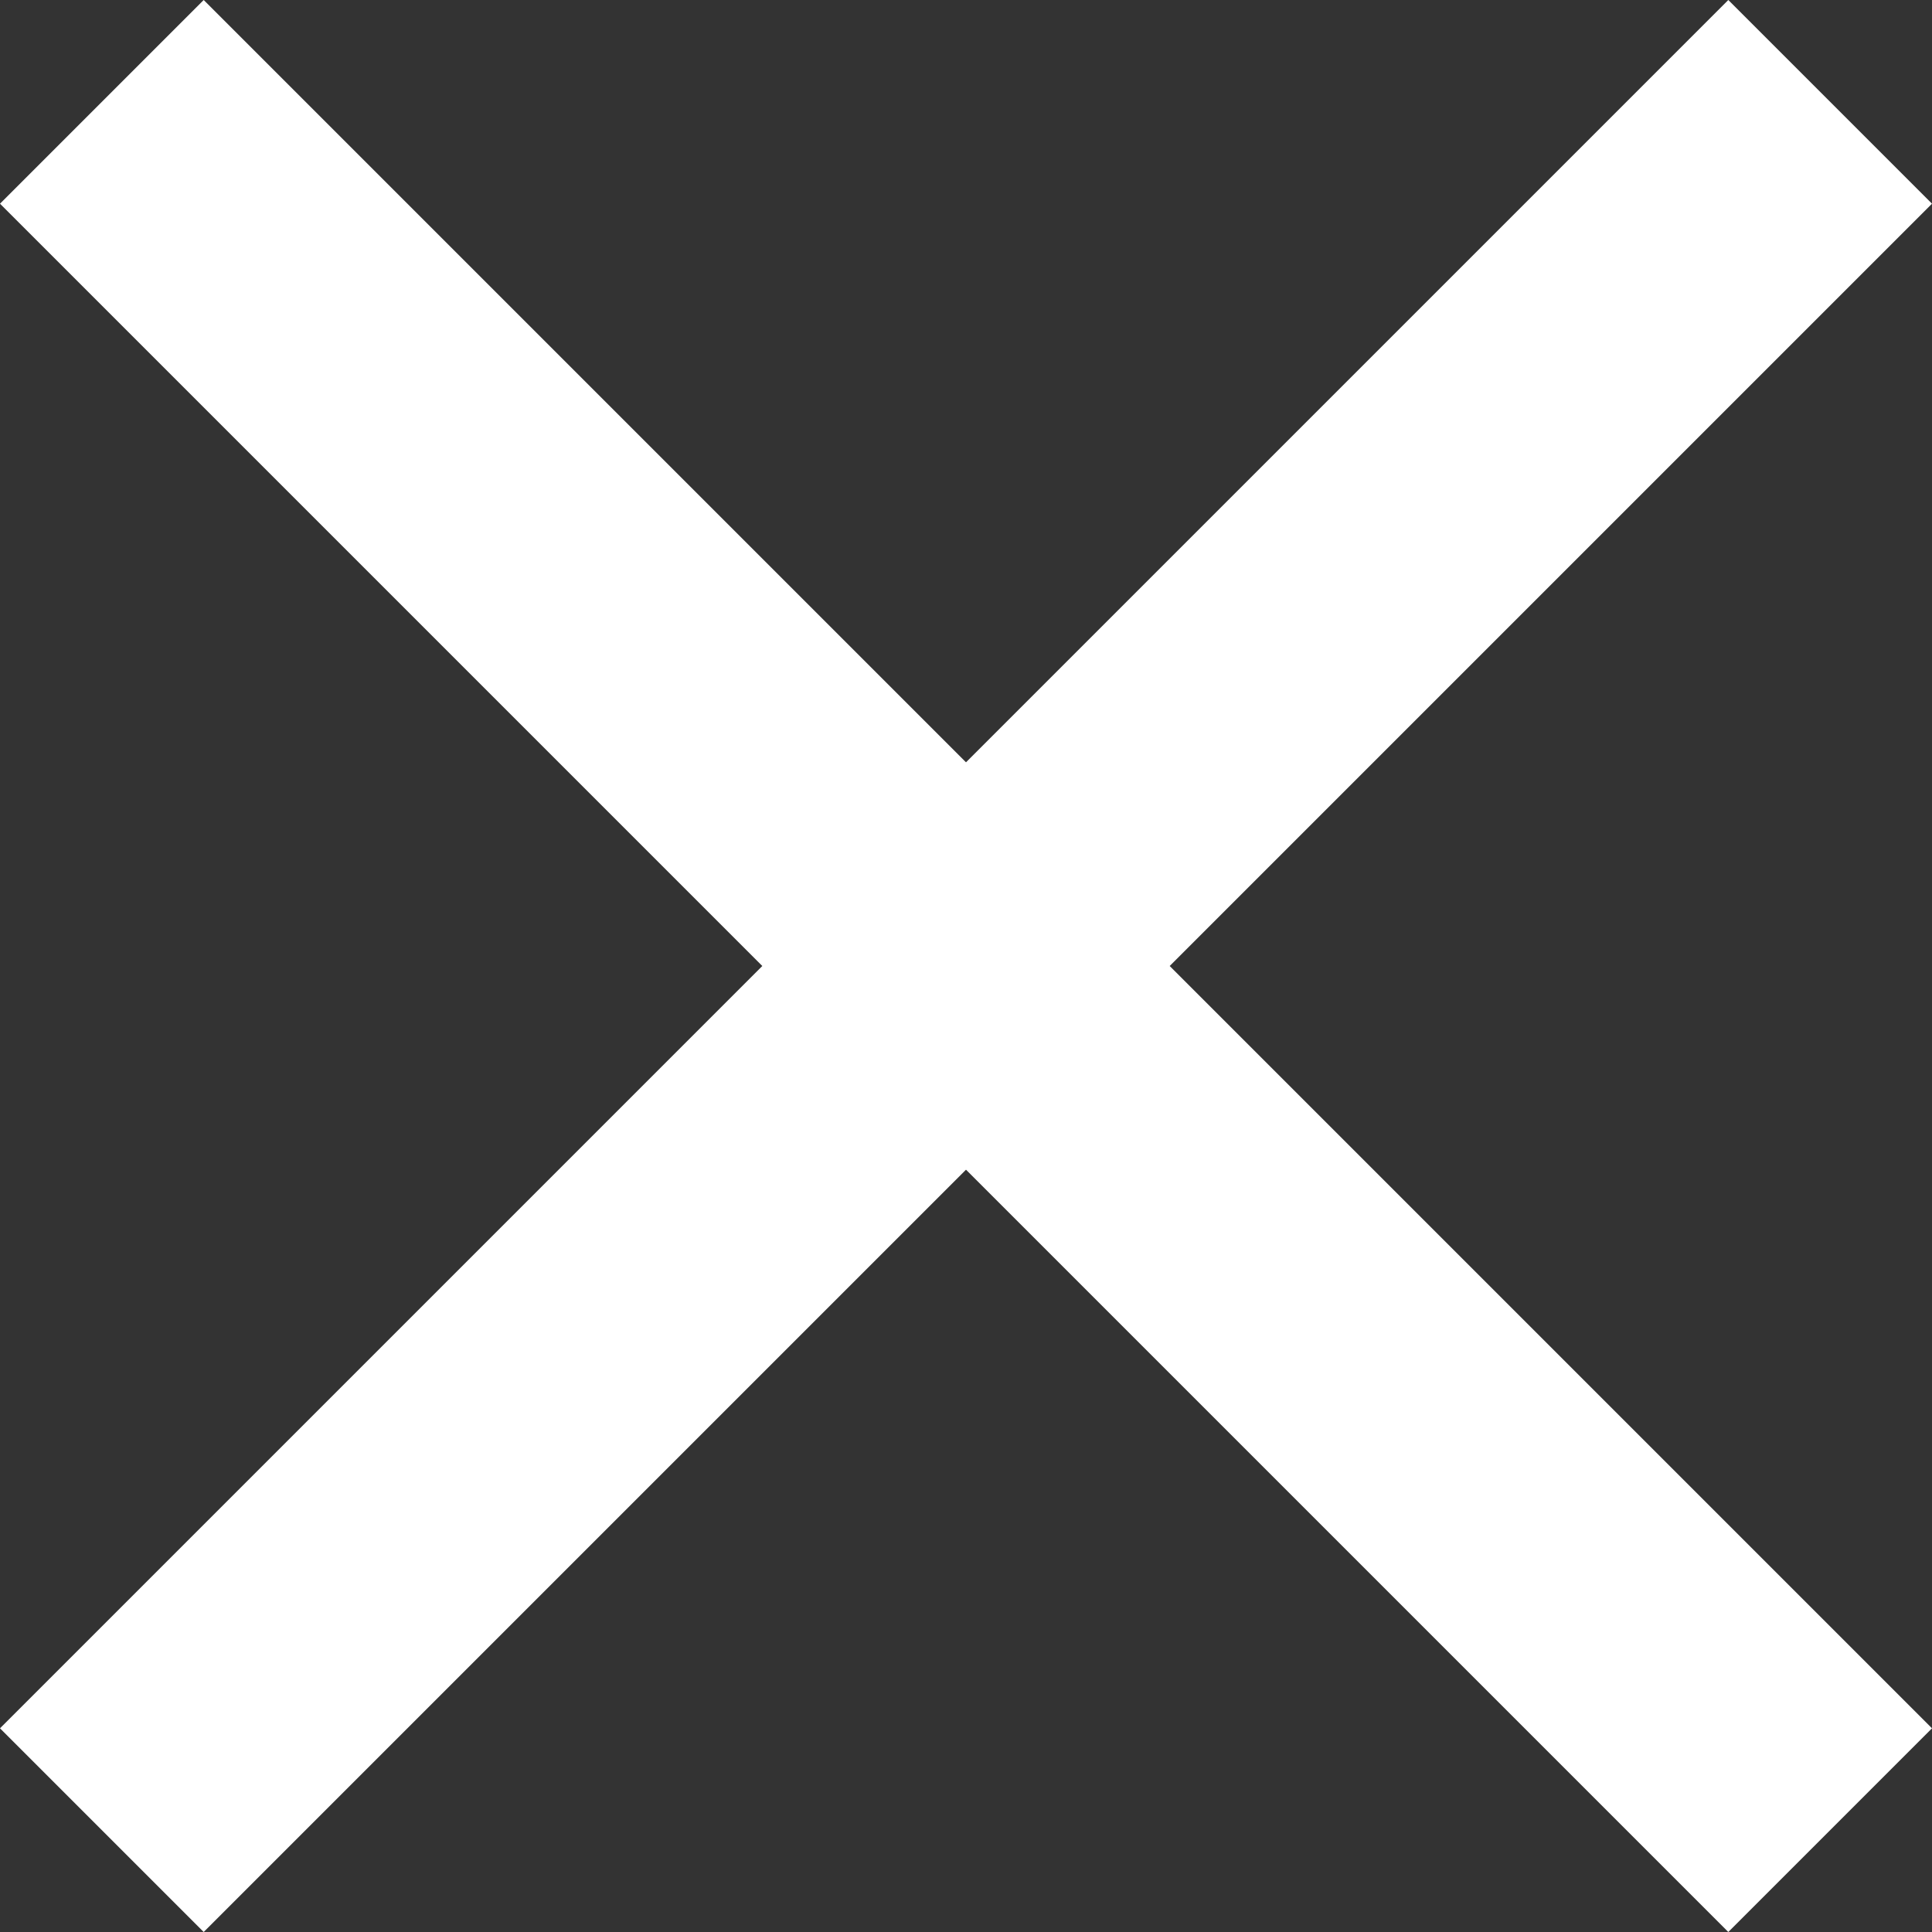 <svg width="16" height="16" viewBox="0 0 16 16" fill="none" xmlns="http://www.w3.org/2000/svg">
<rect x="0" y="0" width="16" height="16" fill="#333333" stroke="none"/>
<path d="M16 1.687L14.313 0L8 6.313L1.687 0L0 1.687L6.313 8L0 14.313L1.687 16L8 9.687L14.313 16L16 14.313L9.687 8L16 1.687Z" fill="white"/>
</svg>
